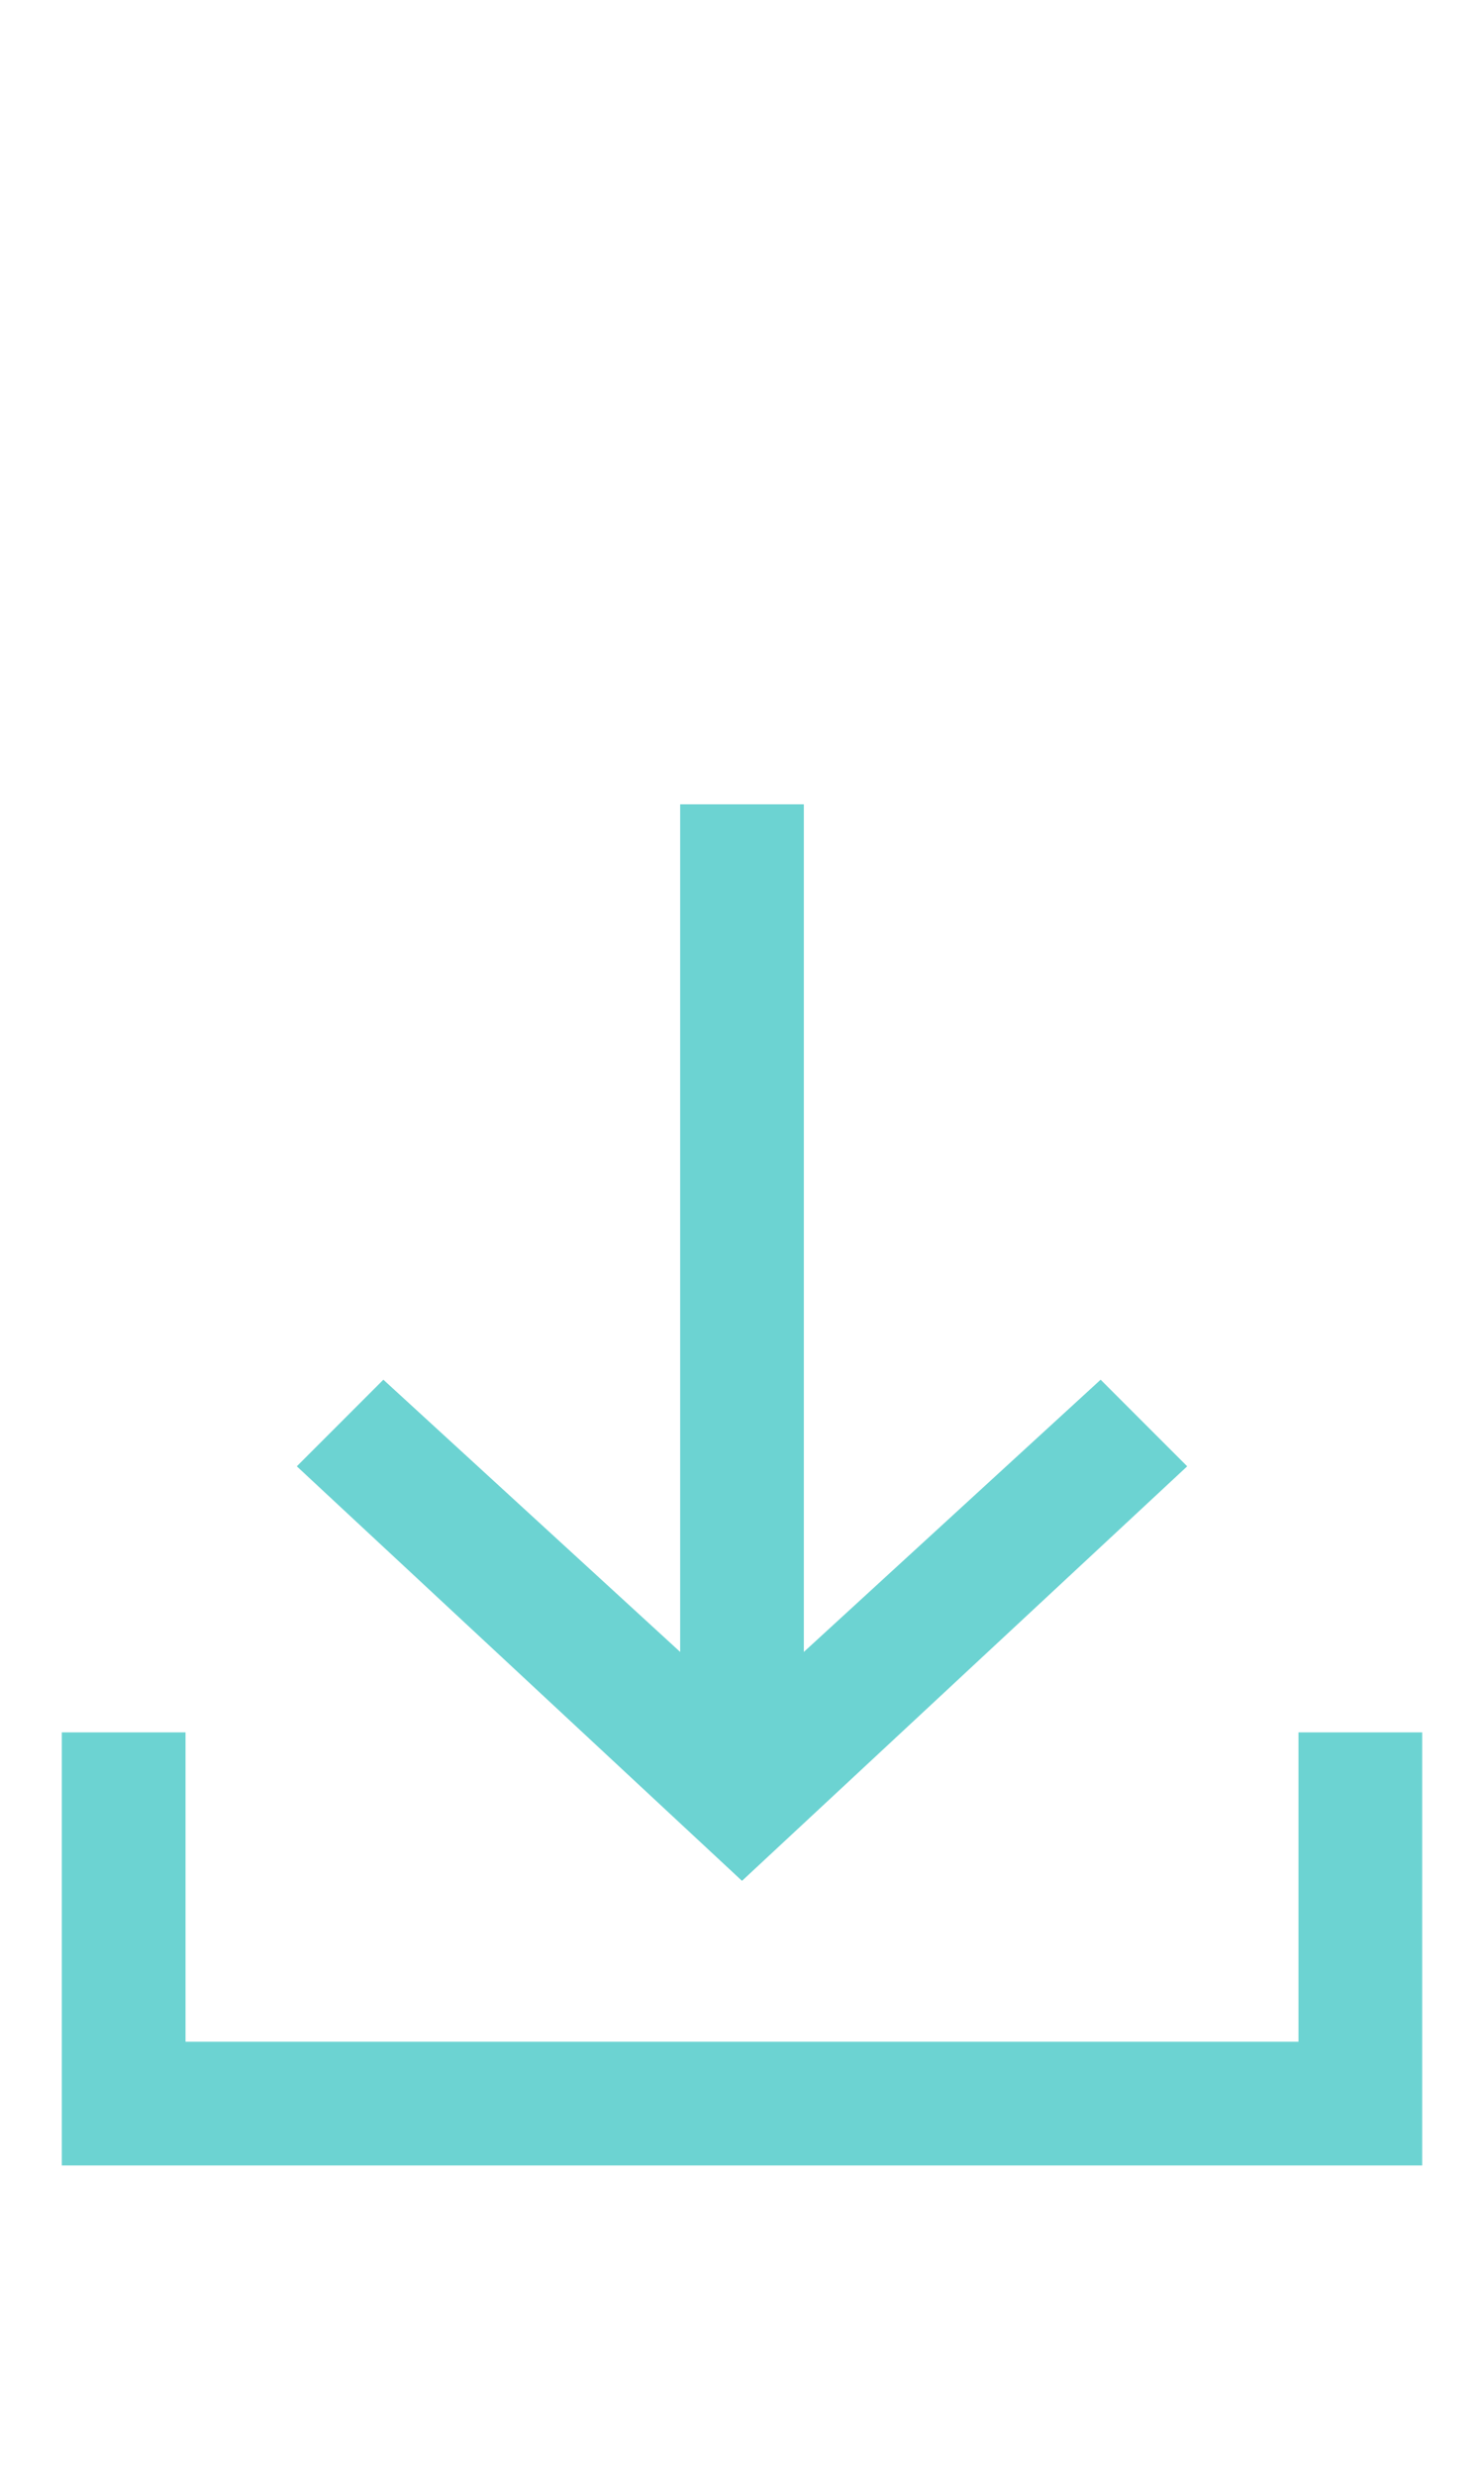 <?xml version="1.0" encoding="utf-8"?>
<!-- Generator: Adobe Illustrator 25.4.1, SVG Export Plug-In . SVG Version: 6.00 Build 0)  -->
<svg version="1.1" id="Layer_1" xmlns="http://www.w3.org/2000/svg" xmlns:xlink="http://www.w3.org/1999/xlink" x="0px" y="0px"
	 viewBox="0 0 24 40" style="enable-background:new 0 0 24 40;" xml:space="preserve">
<style type="text/css">
	.st0{fill:none;}
	.st1{fill-rule:evenodd;clip-rule:evenodd;fill:#6CD3D2;}
</style>
<desc>Created with Sketch.</desc>
<g id="Receive-off">
	<g id="ic-receive-on" transform="translate(-1, 11)">
		<polygon id="Rectangle_4413" class="st0" points="0,0 26,0 26,26 0,26 		"/>
		<g id="Group_8987" transform="translate(2, 2)">
			<g id="Group_8986">
				<polygon id="Path_18953" class="st1" points="18.2,10.7 16.8,9.3 12,13.7 12,0 10,0 10,13.7 5.2,9.3 3.8,10.7 11,17.4 				"/>
				<polygon id="Path_18954" class="st1" points="20,15 20,20 2,20 2,15 0,15 0,22 22,22 22,15 				"/>
			</g>
		</g>
	</g>
</g>
</svg>
